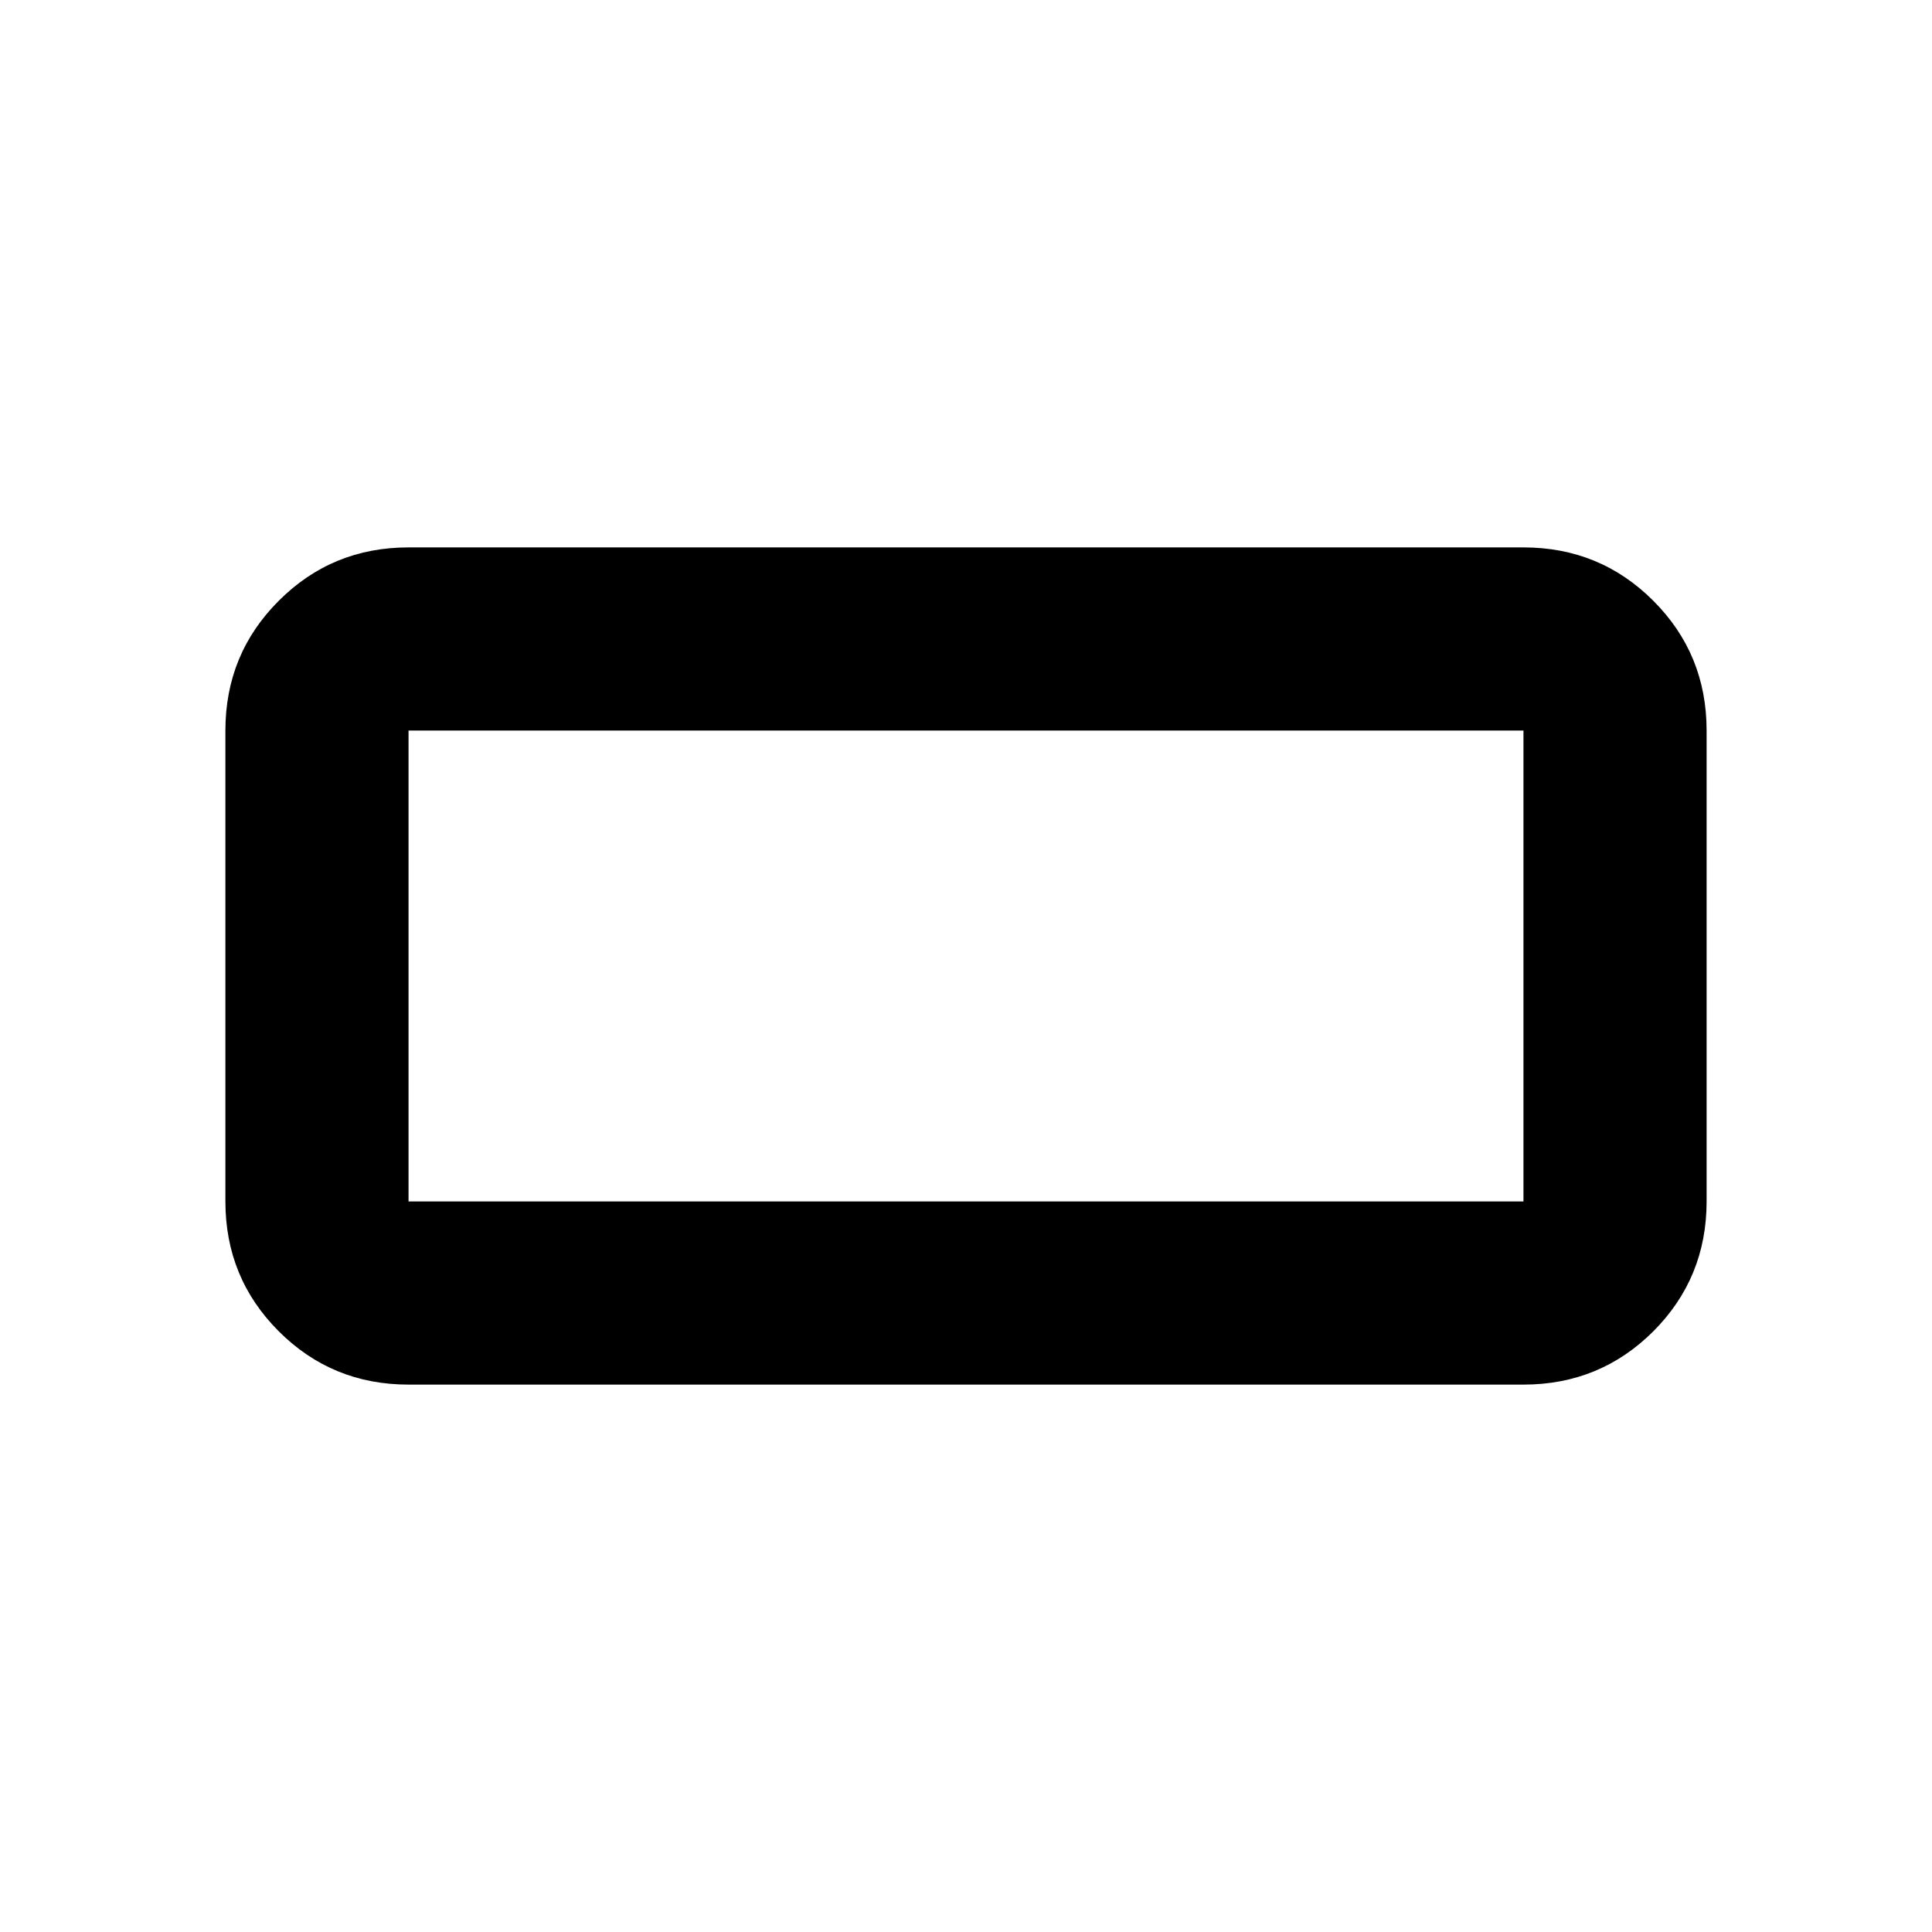 <svg xmlns="http://www.w3.org/2000/svg" height="24" width="24"><path d="M5.075 17.2Q4.125 17.2 3.463 16.538Q2.8 15.875 2.8 14.925V9.075Q2.8 8.125 3.463 7.463Q4.125 6.8 5.075 6.8H18.925Q19.875 6.8 20.538 7.463Q21.2 8.125 21.2 9.075V14.925Q21.2 15.875 20.538 16.538Q19.875 17.2 18.925 17.2ZM5.075 14.925H18.925Q18.925 14.925 18.925 14.925Q18.925 14.925 18.925 14.925V9.075Q18.925 9.075 18.925 9.075Q18.925 9.075 18.925 9.075H5.075Q5.075 9.075 5.075 9.075Q5.075 9.075 5.075 9.075V14.925Q5.075 14.925 5.075 14.925Q5.075 14.925 5.075 14.925ZM5.075 14.925Q5.075 14.925 5.075 14.925Q5.075 14.925 5.075 14.925V9.075Q5.075 9.075 5.075 9.075Q5.075 9.075 5.075 9.075Q5.075 9.075 5.075 9.075Q5.075 9.075 5.075 9.075V14.925Q5.075 14.925 5.075 14.925Q5.075 14.925 5.075 14.925Z"/></svg>